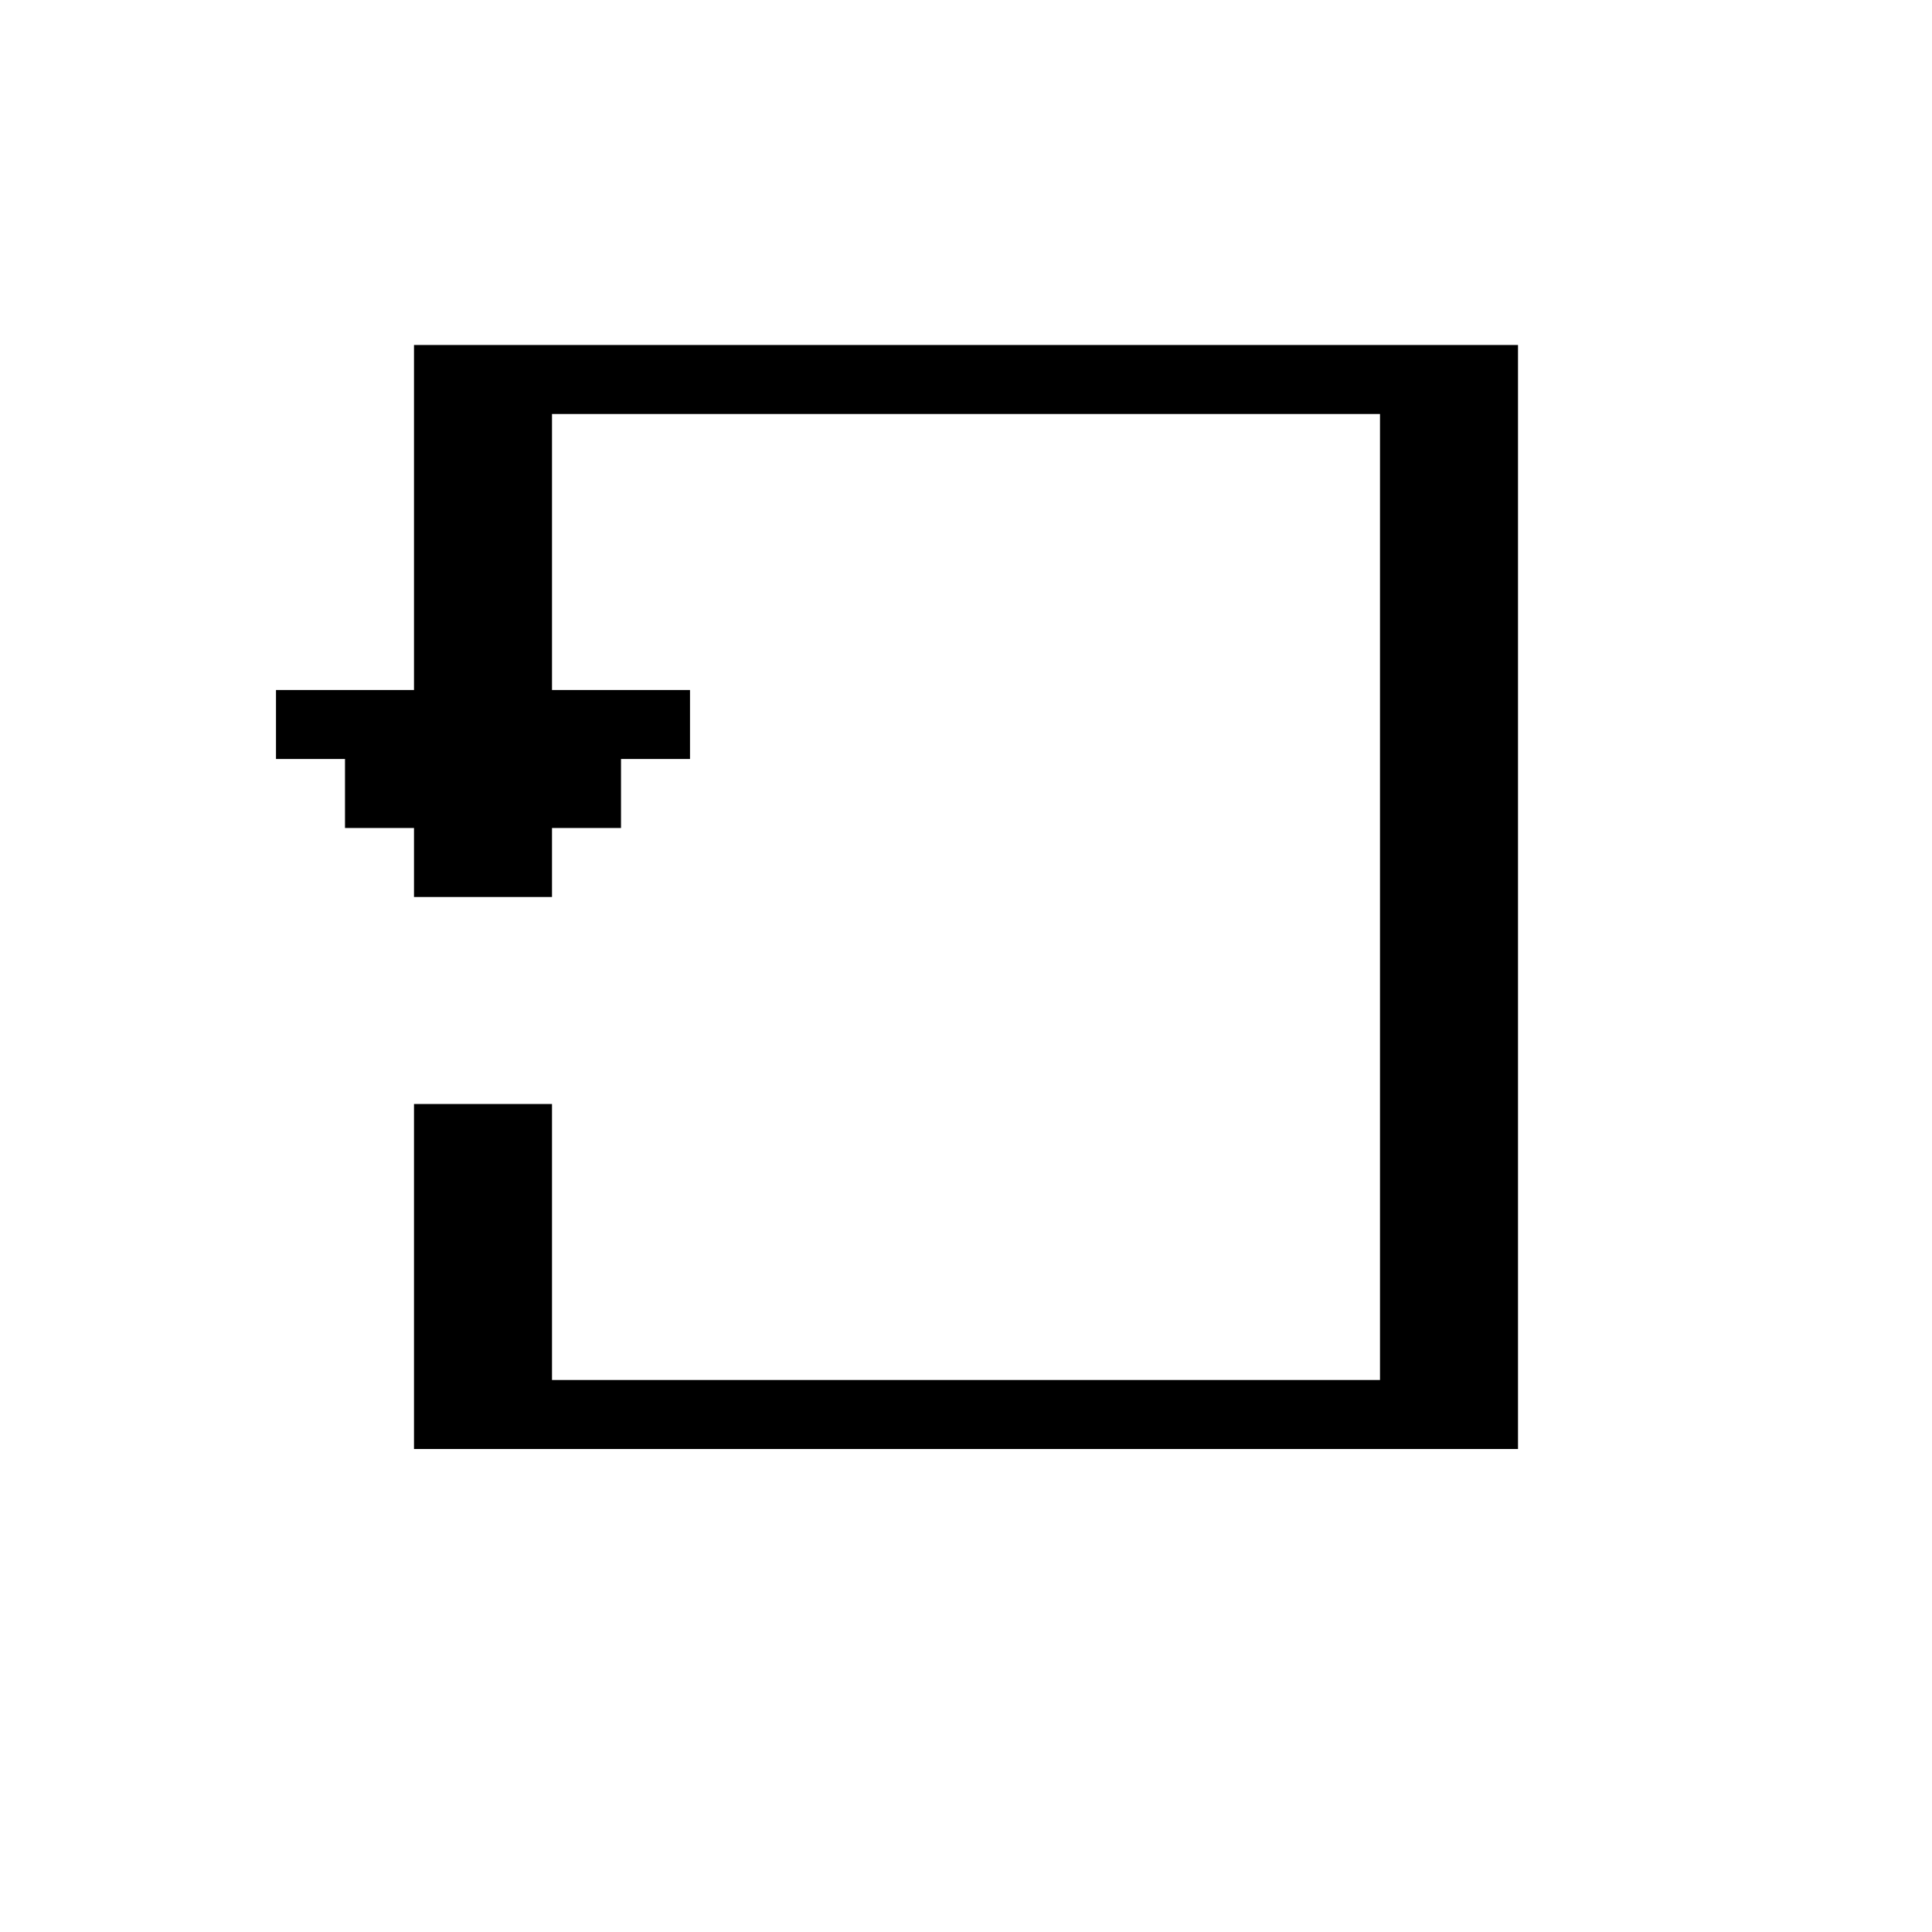 <svg xmlns="http://www.w3.org/2000/svg" viewBox="0 0.5 28 28">
<path stroke="currentColor" d="M6 6h16M6 7h2M20 7h2M6 8h2M20 8h2M6 9h2M20 9h2M6 10h2M20 10h2M4 11h6M20 11h2M5 12h4M20 12h2M6 13h2M20 13h2M20 14h2M20 15h2M20 16h2M6 17h2M20 17h2M6 18h2M20 18h2M6 19h2M20 19h2M6 20h2M20 20h2M6 21h16"/></svg>